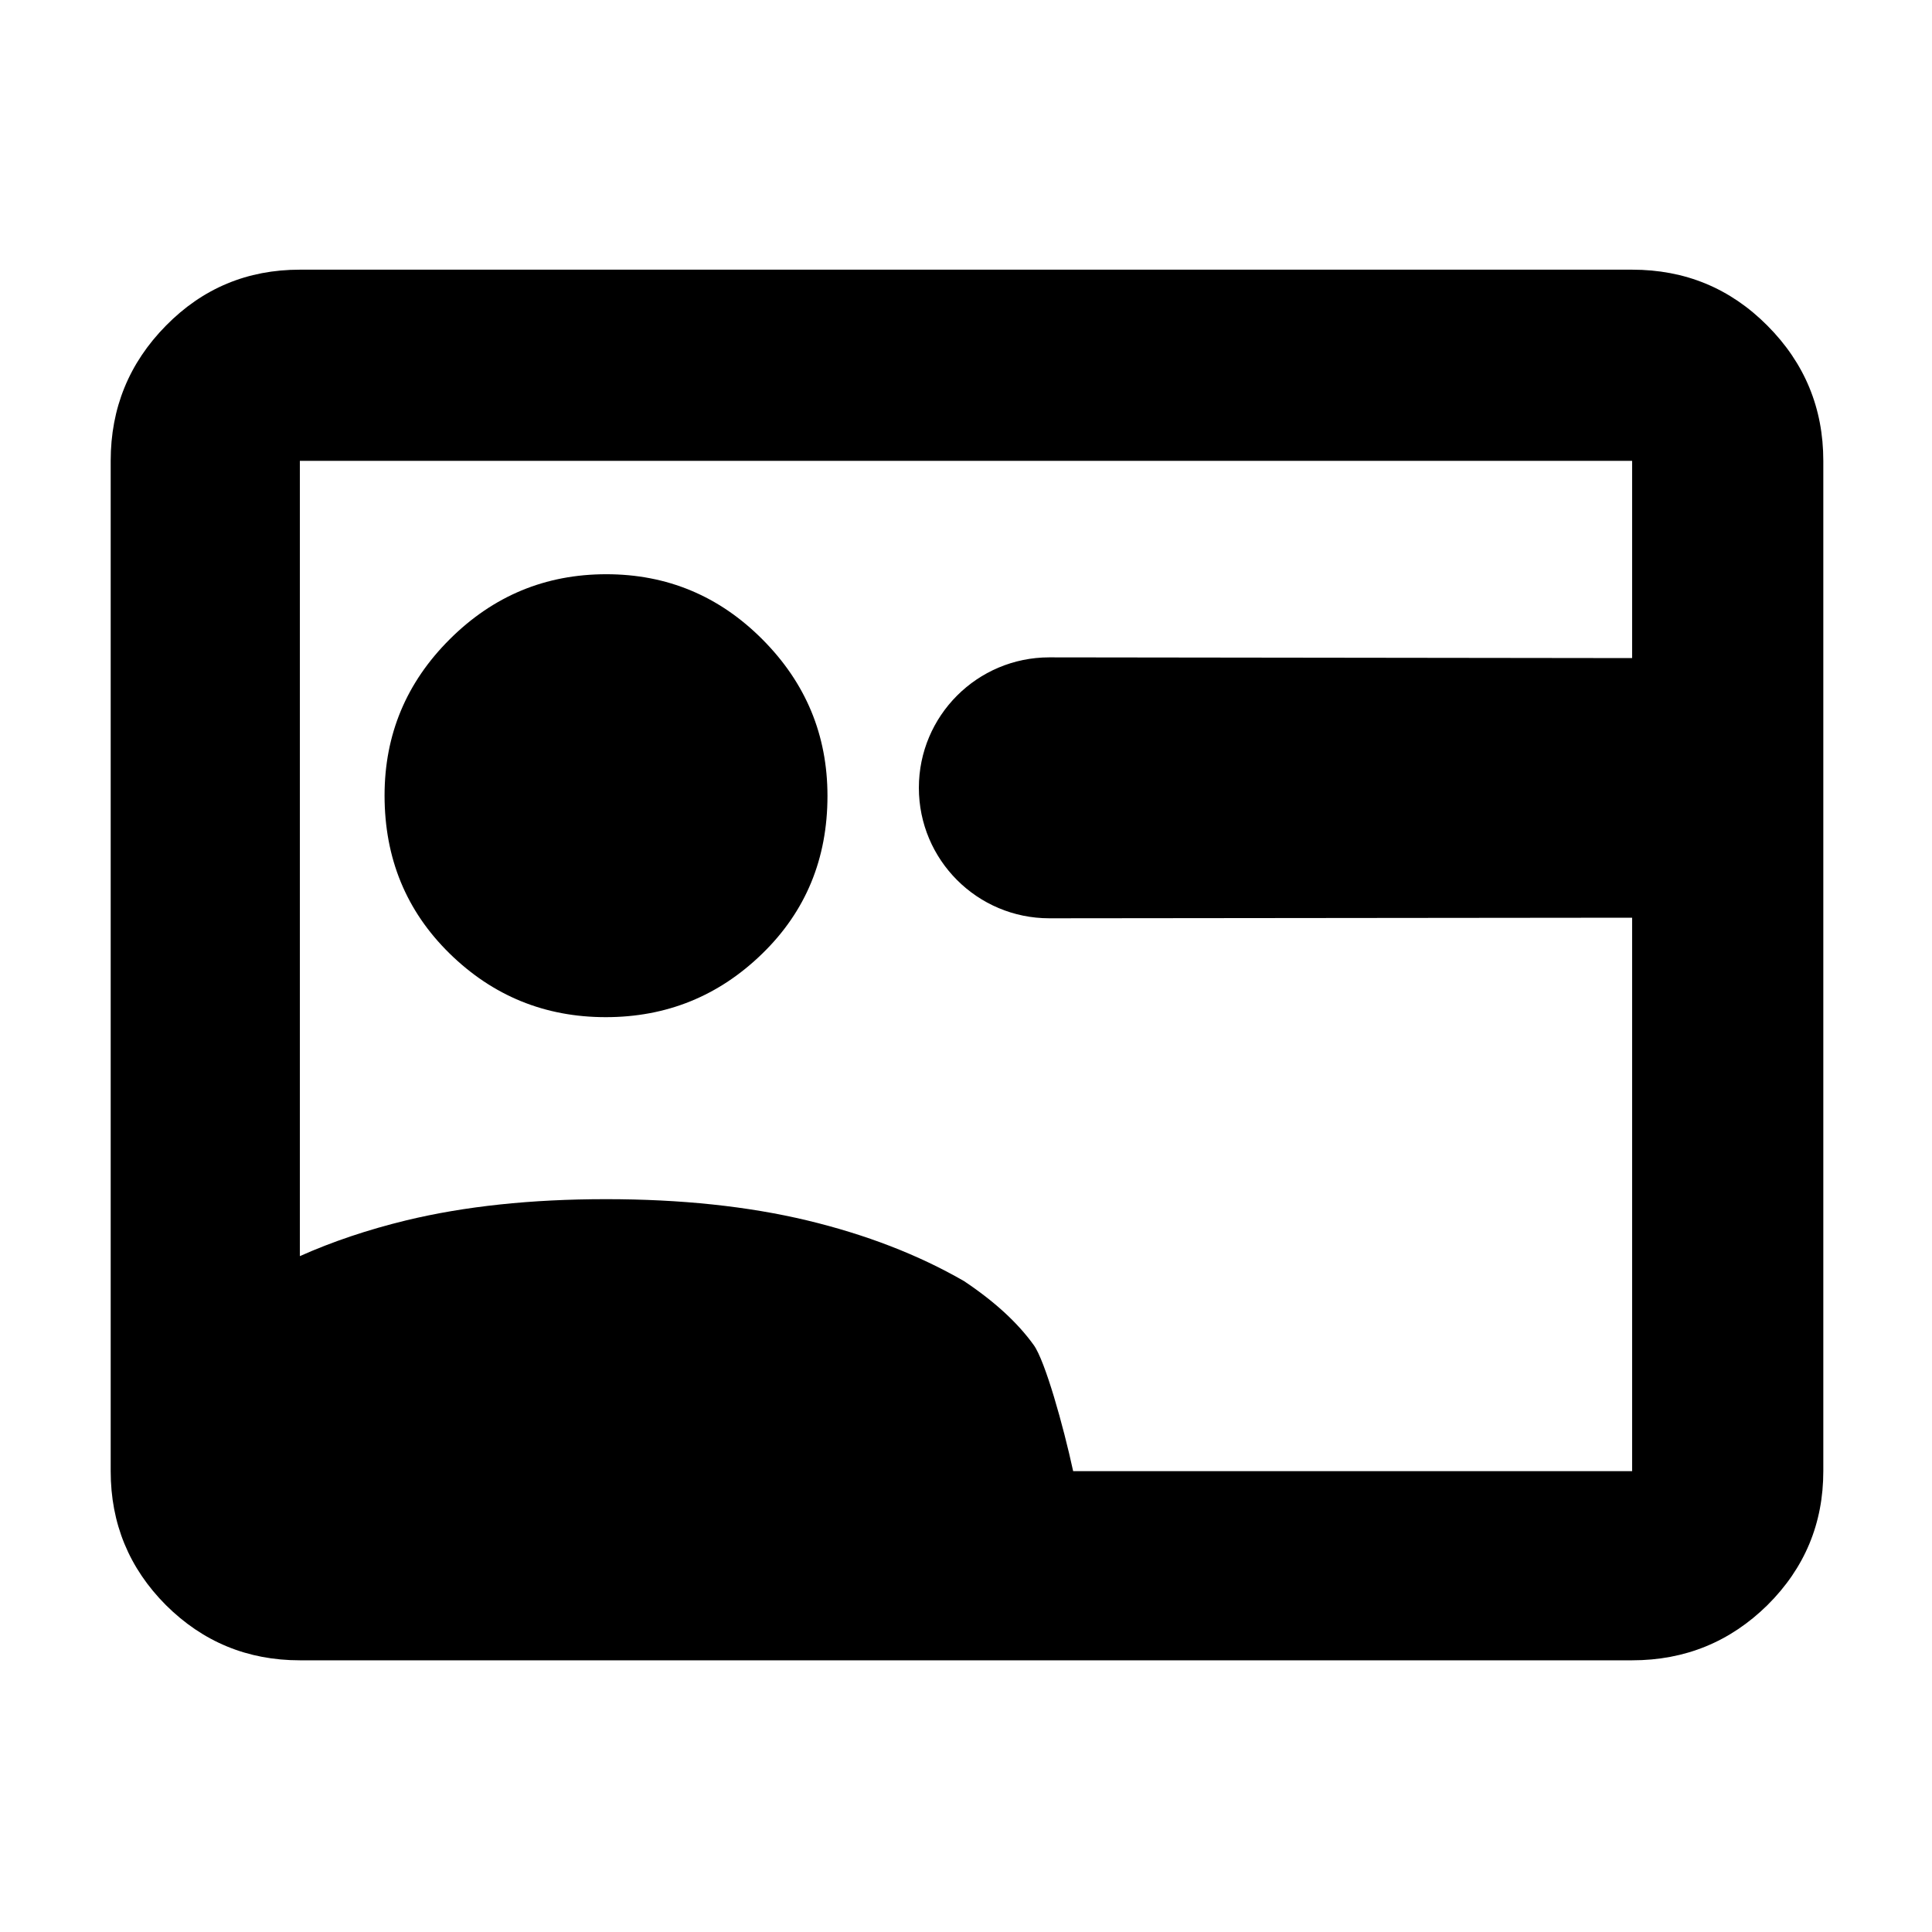 <?xml version="1.0" encoding="utf-8"?>
<svg xmlns="http://www.w3.org/2000/svg" height="48" viewBox="0 -960 960 960" width="48">
  <path d="M 400.961 -353.61 C 430.325 -346.56 456.339 -336.5 479 -323.44 C 494.073 -313.39 505.631 -302.81 513.67 -291.63 C 519.292 -283.833 528.322 -251.686 533.244 -229 L 810.992 -229 L 810.992 -504 L 521.406 -503.708 C 485.604 -503.708 456.58 -532.732 456.58 -568.534 C 456.58 -604.336 485.604 -633.36 521.406 -633.36 L 810.992 -633 L 810.992 -731 L 148.999 -731 L 148.999 -335.837 C 165.186 -343.057 182.803 -348.982 201.848 -353.61 C 230.851 -360.62 263.943 -364.14 301.126 -364.14 C 338.309 -364.14 371.586 -360.62 400.961 -353.61 Z M 223.374 -486.24 C 201.848 -507.36 191.086 -533.52 191.086 -564.75 C 191.086 -594.98 201.889 -620.87 223.496 -642.38 C 245.1 -663.91 271.019 -674.67 301.246 -674.67 C 331.475 -674.67 357.352 -663.88 378.878 -642.26 C 400.403 -620.65 411.166 -594.74 411.166 -564.51 C 411.166 -533.26 400.363 -507.13 378.758 -486.13 C 357.151 -465.1 331.233 -454.58 301.006 -454.58 C 270.778 -454.58 244.899 -465.14 223.374 -486.24 Z M 905.993 -731 L 905.993 -229 C 905.993 -202.99 896.732 -180.79 878.211 -162.41 C 859.692 -144.19 837.293 -135 810.992 -135 L 148.999 -135 C 122.958 -135 100.779 -144.19 82.459 -162.41 C 64.14 -180.79 55 -202.99 55 -229 L 55 -731 C 55 -757.2 64.14 -779.59 82.459 -798.19 C 100.779 -816.81 122.958 -826 148.999 -826 L 810.992 -826 C 837.293 -826 859.692 -816.81 878.211 -798.19 C 896.732 -779.59 905.993 -757.2 905.993 -731 Z"/>
</svg>